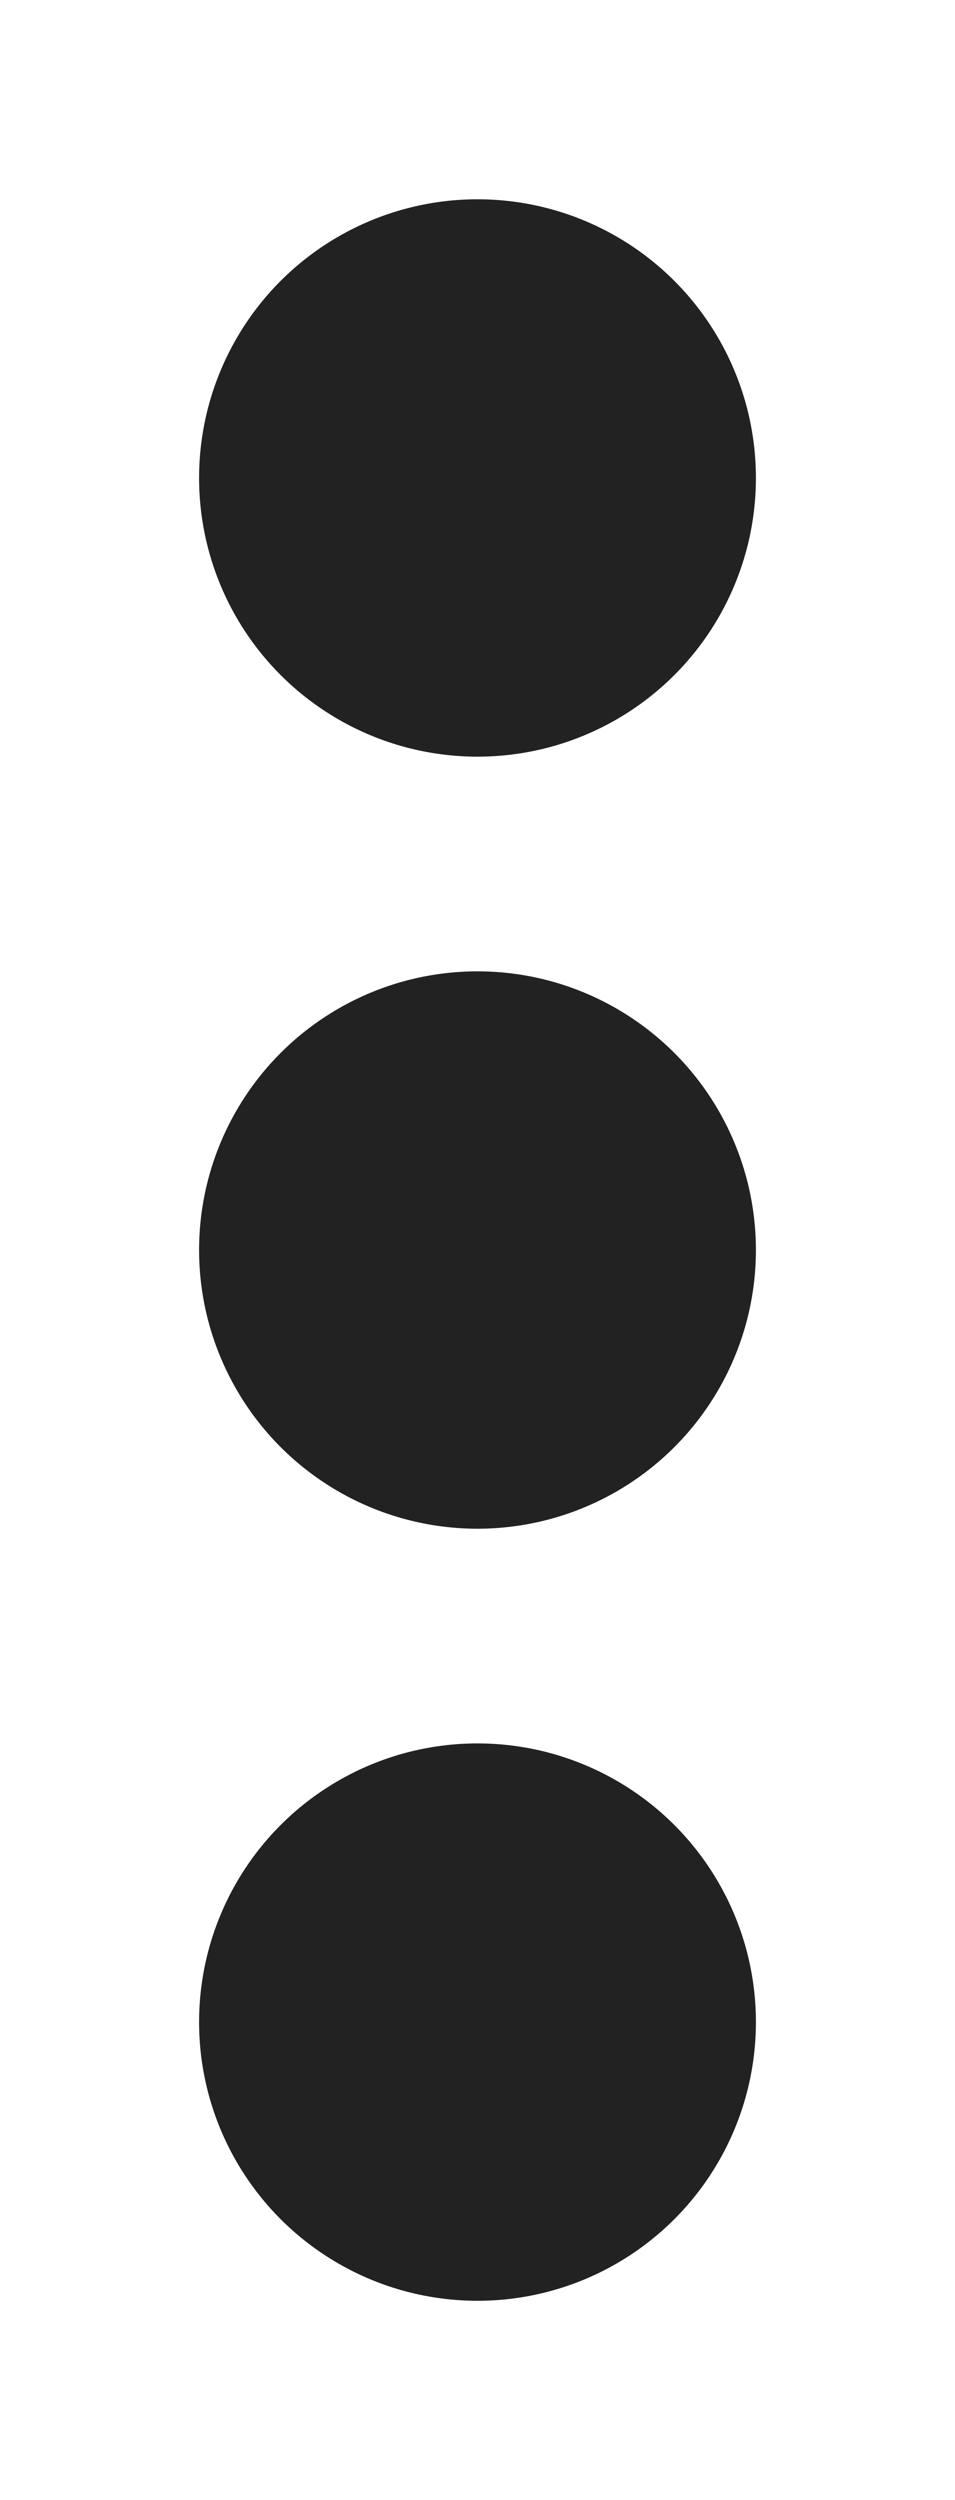 <?xml version="1.0" encoding="UTF-8" standalone="no"?>
<!-- Created with Inkscape (http://www.inkscape.org/) -->

<svg
   xmlns:dc="http://purl.org/dc/elements/1.1/"
   xmlns:cc="http://creativecommons.org/ns#"
   xmlns:rdf="http://www.w3.org/1999/02/22-rdf-syntax-ns#"
   xmlns:svg="http://www.w3.org/2000/svg"
   xmlns="http://www.w3.org/2000/svg"
   xmlns:sodipodi="http://sodipodi.sourceforge.net/DTD/sodipodi-0.dtd"
   xmlns:inkscape="http://www.inkscape.org/namespaces/inkscape"
   width="47.97mm"
   height="125.455mm"
   viewBox="0 0 47.97 125.455"
   version="1.1"
   id="svg8"
   inkscape:version="0.92.4 (f8dce91, 2019-08-02)"
   sodipodi:docname="menu.svg">
  <defs
     id="defs2" />
  <sodipodi:namedview
     id="base"
     pagecolor="#ffffff"
     bordercolor="#666666"
     borderopacity="1.0"
     inkscape:pageopacity="0.0"
     inkscape:pageshadow="2"
     inkscape:zoom="0.12374369"
     inkscape:cx="-685.50534"
     inkscape:cy="-343.13248"
     inkscape:document-units="mm"
     inkscape:current-layer="layer1"
     showgrid="false"
     showguides="true"
     inkscape:guide-bbox="true"
     inkscape:snap-object-midpoints="true"
     inkscape:snap-center="true"
     fit-margin-left="10"
     fit-margin-top="10"
     fit-margin-right="10"
     fit-margin-bottom="10"
     inkscape:window-width="1314"
     inkscape:window-height="704"
     inkscape:window-x="52"
     inkscape:window-y="27"
     inkscape:window-maximized="1">
    <sodipodi:guide
       position="23.985,101.47"
       orientation="1,0"
       id="guide4535"
       inkscape:locked="false" />
  </sodipodi:namedview>
  <g
     inkscape:label="Layer 1"
     inkscape:groupmode="layer"
     id="layer1"
     transform="translate(-70.887,-8.054)">
    <circle
       style="fill:#222222;fill-opacity:1;stroke-width:0.265"
       id="path815"
       cx="94.872"
       cy="32.039"
       r="13.985" />
    <circle
       style="fill:#222222;fill-opacity:1;stroke-width:0.265"
       id="path815-3"
       cx="94.872"
       cy="109.524"
       r="13.985" />
    <circle
       style="fill:#222222;fill-opacity:1;stroke-width:0.265"
       id="path815-3-6"
       cx="94.872"
       cy="70.781"
       r="13.985" />
  </g>
</svg>
